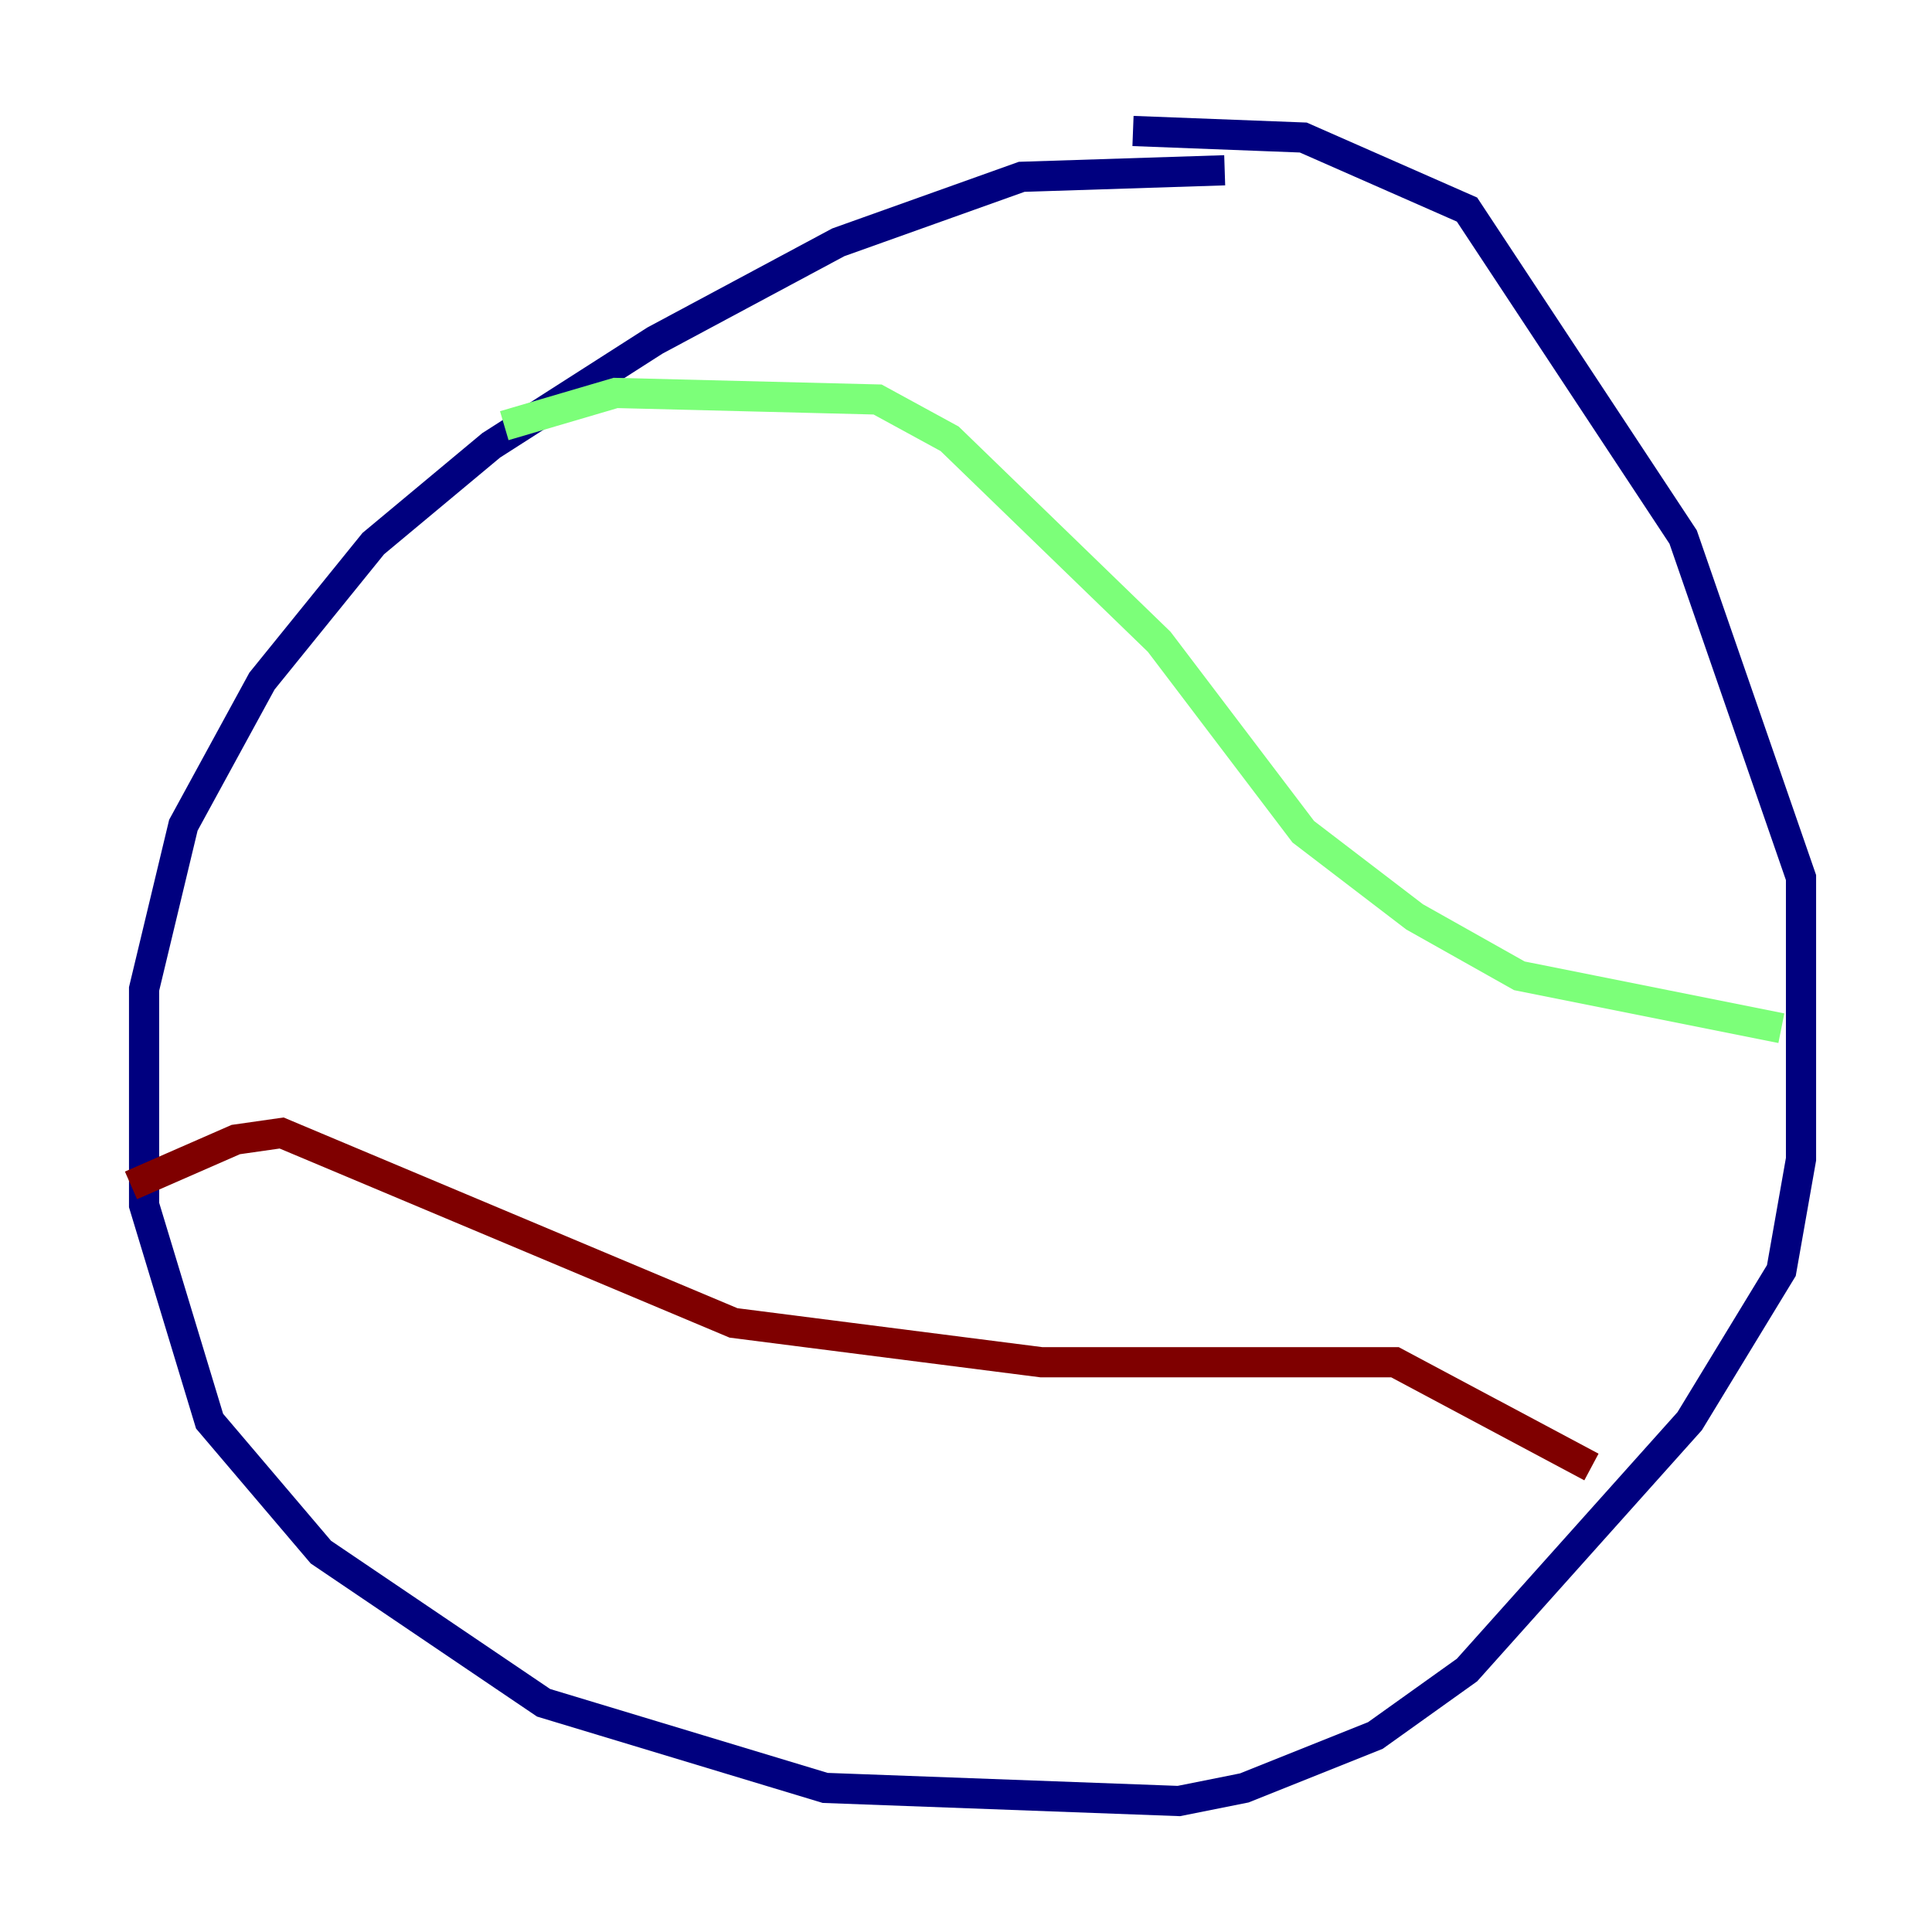 <?xml version="1.0" encoding="utf-8" ?>
<svg baseProfile="tiny" height="128" version="1.2" viewBox="0,0,128,128" width="128" xmlns="http://www.w3.org/2000/svg" xmlns:ev="http://www.w3.org/2001/xml-events" xmlns:xlink="http://www.w3.org/1999/xlink"><defs /><polyline fill="none" points="81.139,11.281 67.688,11.715 55.539,16.054 43.39,22.563 32.542,29.505 24.732,36.014 17.356,45.125 12.149,54.671 9.546,65.519 9.546,79.837 13.885,94.156 21.261,102.834 36.014,112.814 54.671,118.454 78.102,119.322 82.441,118.454 91.119,114.983 97.193,110.644 111.946,94.156 118.02,84.176 119.322,76.8 119.322,58.142 111.512,35.58 97.193,13.885 86.346,9.112 75.064,8.678" stroke="#00007f" stroke-width="2" /><polyline fill="none" points="33.41,28.203 40.786,26.034 58.142,26.468 62.915,29.071 76.8,42.522 86.346,55.105 93.722,60.746 100.664,64.651 118.02,68.122" stroke="#7cff79" stroke-width="2" /><polyline fill="none" points="8.678,78.536 15.62,75.498 18.658,75.064 48.597,87.647 68.99,90.251 92.42,90.251 105.437,97.193" stroke="#7f0000" stroke-width="2" /></svg>